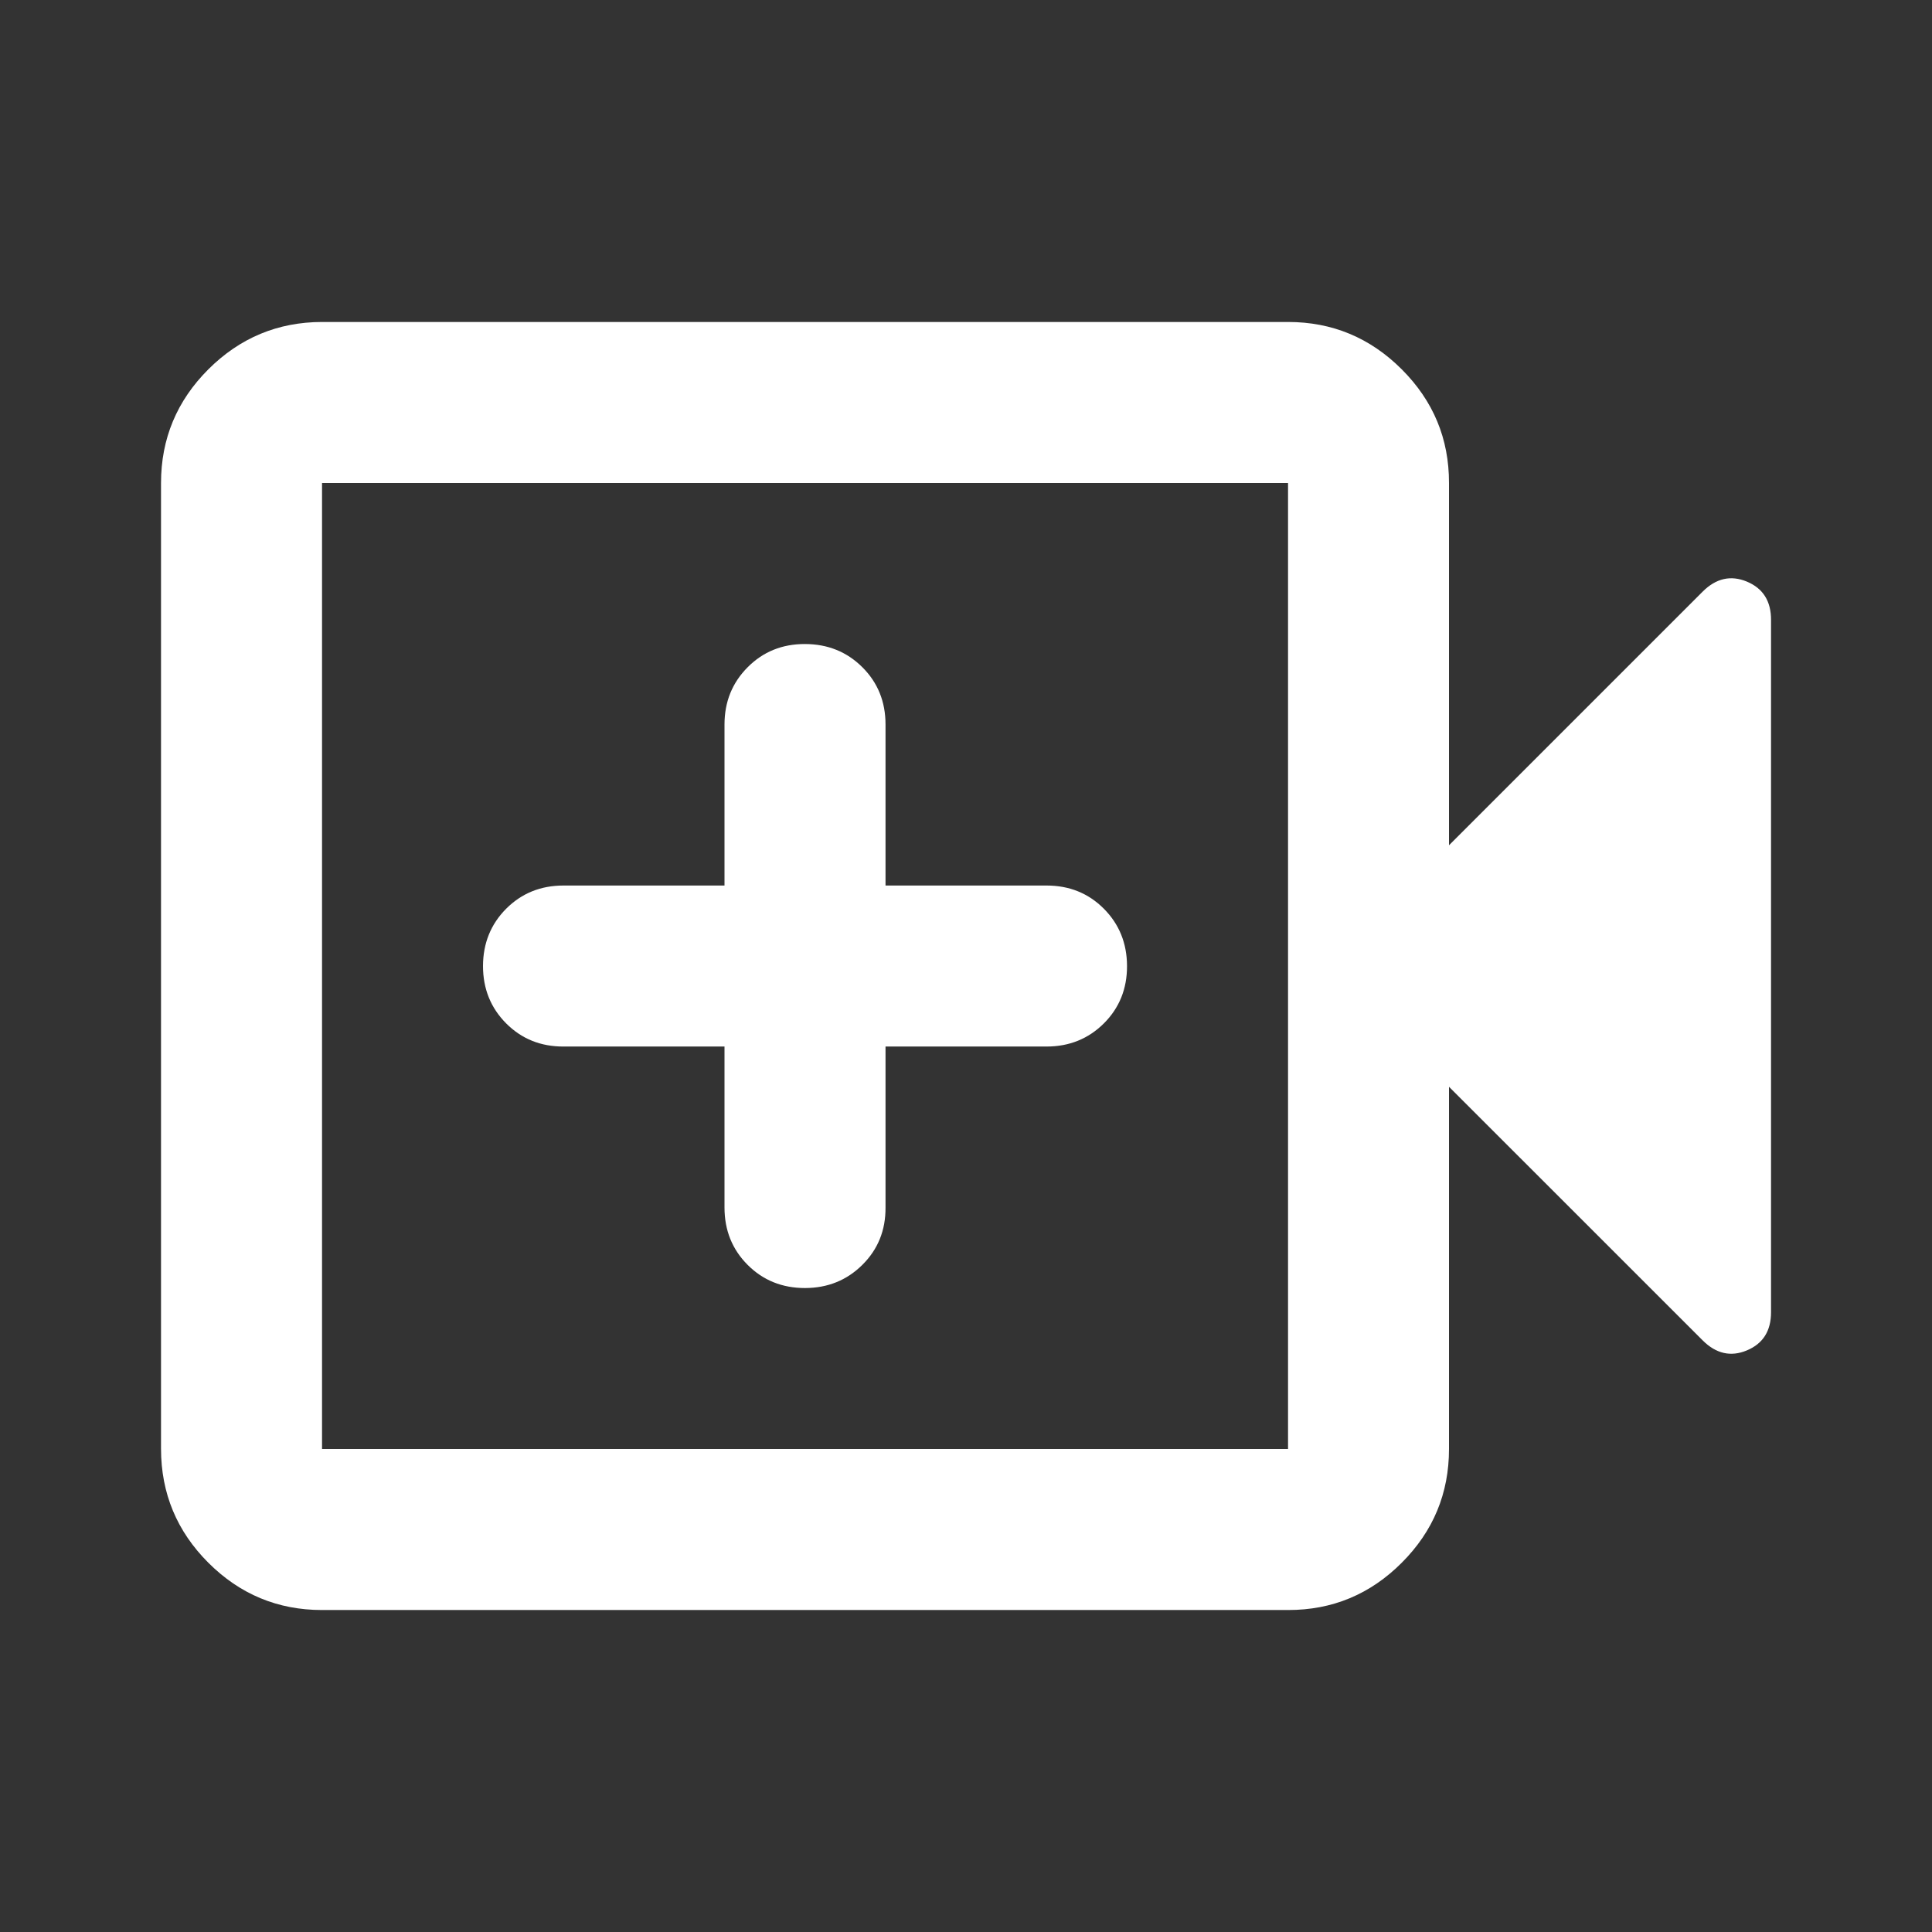 <svg width="29" height="29" viewBox="0 0 29 29" fill="none" xmlns="http://www.w3.org/2000/svg">
<rect x="0" y="0" width="29" height="29" fill="#333333" stroke="none"/>
<path d="M10.875 15.709V18.125C10.875 18.468 10.991 18.755 11.223 18.987C11.455 19.219 11.742 19.334 12.084 19.334C12.425 19.333 12.712 19.217 12.945 18.985C13.178 18.754 13.294 18.468 13.292 18.125V15.709H15.709C16.051 15.709 16.338 15.592 16.57 15.361C16.802 15.129 16.918 14.842 16.917 14.5C16.916 14.159 16.8 13.872 16.569 13.64C16.338 13.408 16.051 13.292 15.709 13.292H13.292V10.875C13.292 10.533 13.176 10.246 12.944 10.015C12.712 9.784 12.425 9.668 12.084 9.667C11.742 9.666 11.455 9.782 11.223 10.015C10.991 10.248 10.875 10.534 10.875 10.875V13.292H8.459C8.116 13.292 7.83 13.408 7.598 13.64C7.367 13.872 7.251 14.159 7.25 14.5C7.25 14.842 7.366 15.129 7.598 15.362C7.831 15.595 8.118 15.71 8.459 15.709H10.875ZM4.834 24.167C4.169 24.167 3.6 23.93 3.127 23.457C2.655 22.985 2.418 22.416 2.417 21.75V7.25C2.417 6.586 2.654 6.017 3.127 5.544C3.601 5.071 4.17 4.834 4.834 4.833H19.334C19.998 4.833 20.567 5.07 21.041 5.544C21.515 6.018 21.751 6.586 21.75 7.25V12.688L25.557 8.881C25.758 8.68 25.98 8.63 26.221 8.73C26.463 8.831 26.584 9.022 26.584 9.304V19.696C26.584 19.978 26.463 20.169 26.221 20.27C25.98 20.371 25.758 20.32 25.557 20.119L21.75 16.313V21.75C21.75 22.415 21.514 22.984 21.041 23.457C20.568 23.931 19.999 24.168 19.334 24.167H4.834ZM4.834 21.75H19.334V7.25H4.834V21.75Z" fill="white"/>
</svg>
